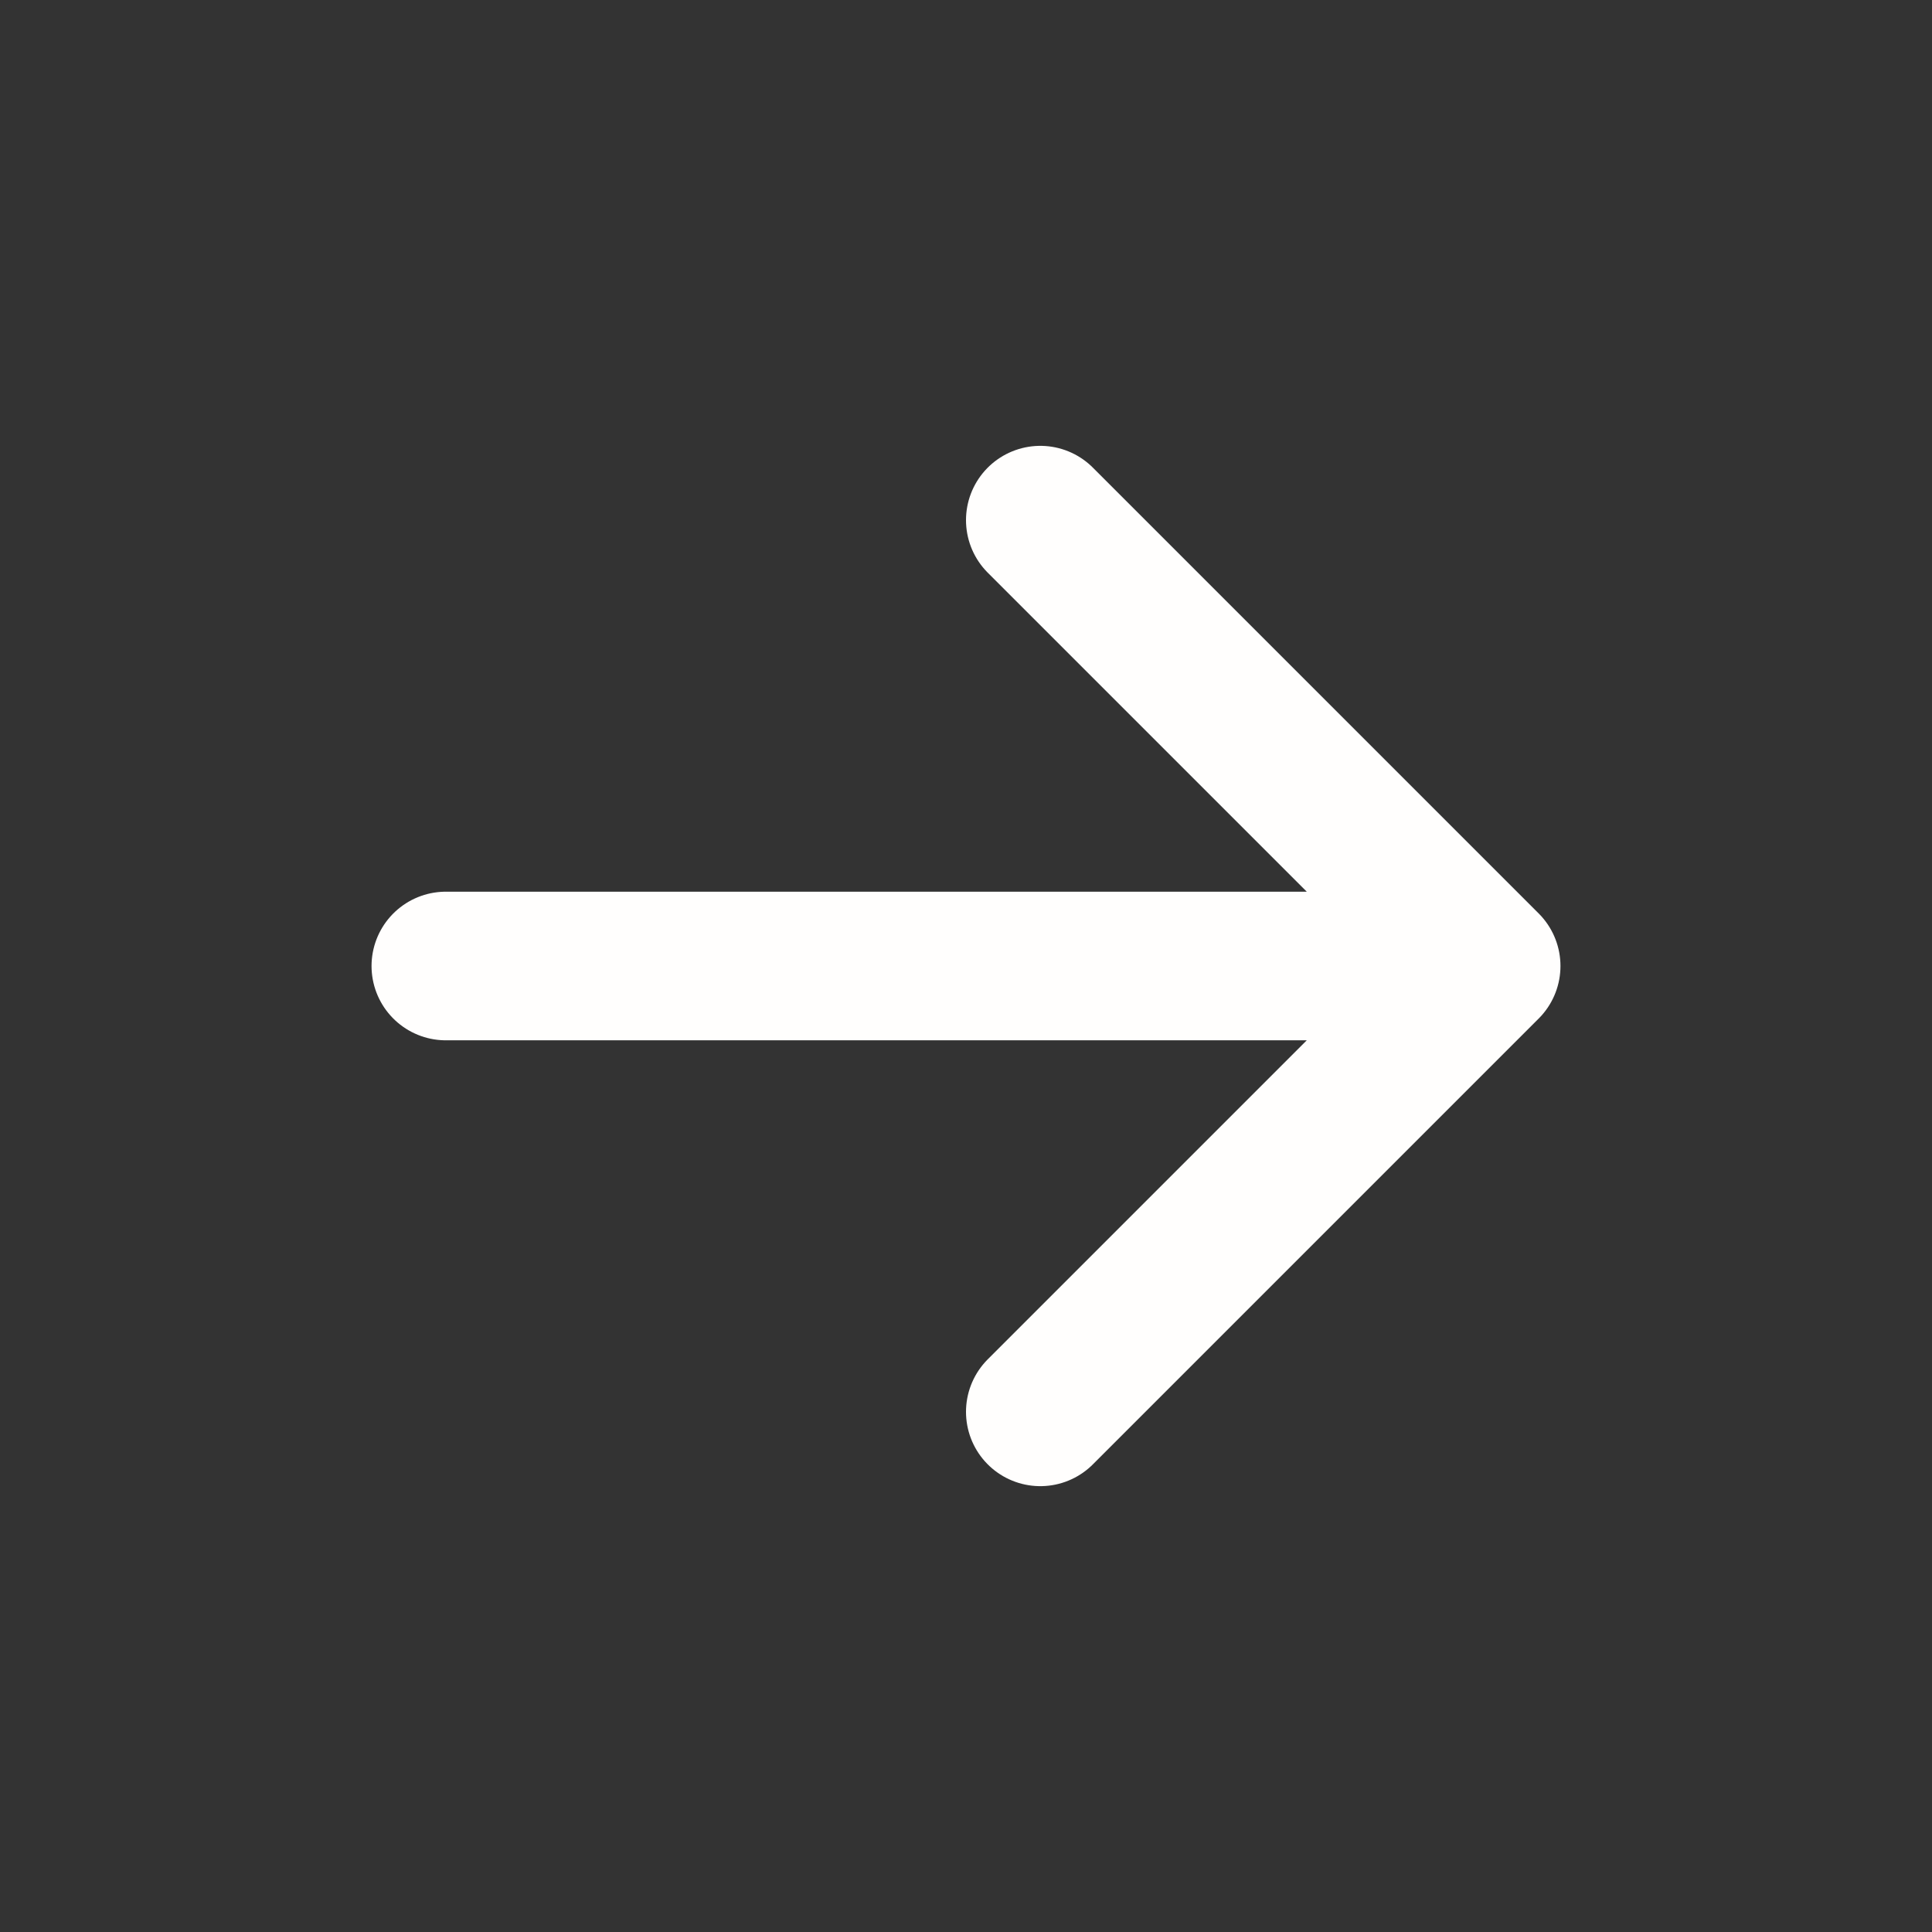 <svg width="26" height="26" viewBox="0 0 26 26" fill="none" xmlns="http://www.w3.org/2000/svg">
<rect x="0" y="0" width="26" height="26" fill="#333333" stroke="none"/>
<path d="M20 13H6H20ZM14 7L20 13L14 7ZM14 19L20 13L14 19Z" fill="#FFFEFD"/>
<path d="M20 13H6M20 13L14 7M20 13L14 19" stroke="#FFFEFD" stroke-width="2" stroke-linecap="round" stroke-linejoin="round"/>
</svg>
